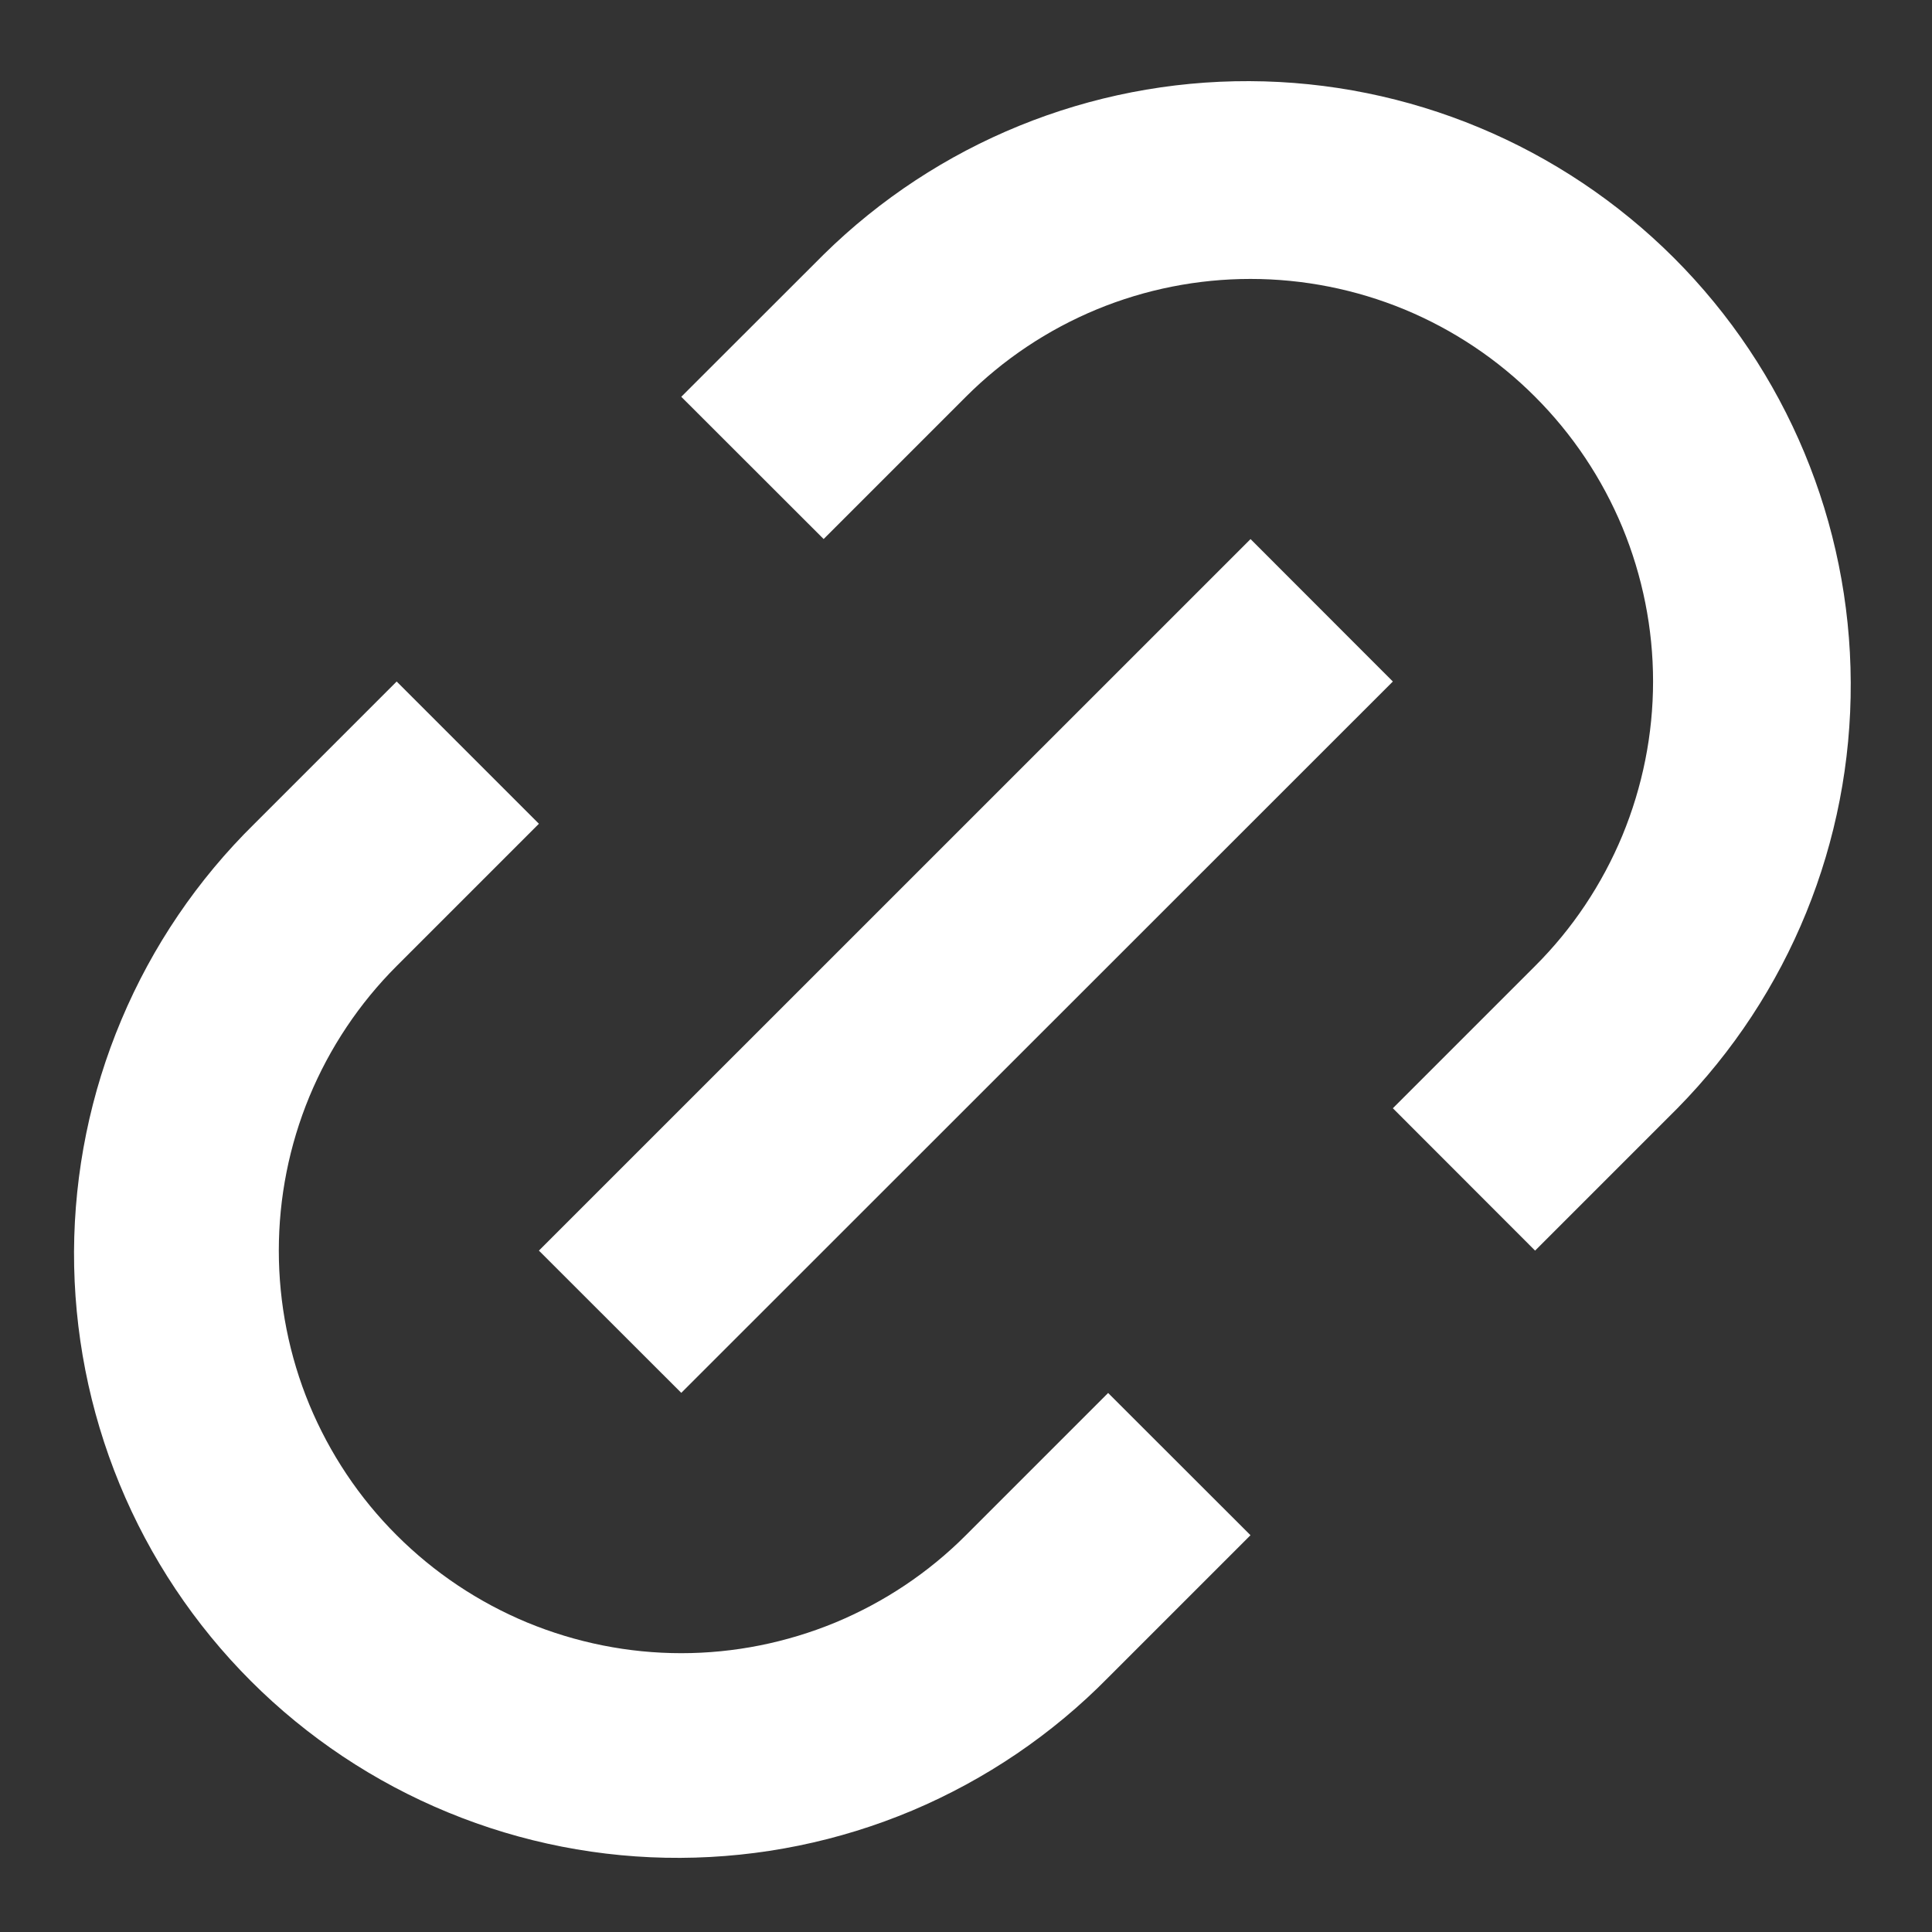 <svg width="16" height="16" viewBox="0 0 16 16" fill="none" xmlns="http://www.w3.org/2000/svg">
<rect x="0" y="0" width="16" height="16" fill="#333333" stroke="none"/>
<path d="M12.713 10.357L11.535 9.178L12.713 8C13.023 7.691 13.268 7.323 13.436 6.919C13.603 6.514 13.69 6.081 13.69 5.643C13.69 5.205 13.603 4.772 13.436 4.367C13.268 3.963 13.023 3.596 12.713 3.286C12.404 2.976 12.036 2.731 11.632 2.563C11.227 2.396 10.794 2.31 10.356 2.31C9.918 2.31 9.485 2.396 9.081 2.563C8.676 2.731 8.309 2.976 7.999 3.286L6.821 4.464L5.642 3.286L6.821 2.108C7.761 1.183 9.029 0.667 10.348 0.672C11.667 0.677 12.93 1.204 13.863 2.136C14.796 3.069 15.322 4.332 15.327 5.652C15.333 6.971 14.817 8.238 13.892 9.178L12.713 10.357ZM10.356 12.714L9.177 13.893C8.715 14.363 8.163 14.737 7.555 14.994C6.947 15.25 6.294 15.383 5.634 15.386C4.974 15.389 4.32 15.261 3.709 15.009C3.099 14.758 2.544 14.388 2.078 13.922C1.611 13.455 1.241 12.9 0.99 12.29C0.739 11.68 0.611 11.026 0.613 10.366C0.616 9.706 0.749 9.053 1.006 8.444C1.262 7.836 1.636 7.285 2.107 6.822L3.285 5.644L4.463 6.822L3.285 8C2.975 8.31 2.73 8.677 2.562 9.082C2.395 9.486 2.309 9.919 2.309 10.357C2.309 10.795 2.395 11.229 2.562 11.633C2.73 12.037 2.975 12.405 3.285 12.714C3.595 13.024 3.962 13.269 4.366 13.437C4.771 13.604 5.204 13.691 5.642 13.691C6.08 13.691 6.513 13.604 6.918 13.437C7.322 13.269 7.69 13.024 7.999 12.714L9.177 11.536L10.356 12.714ZM10.356 4.464L11.535 5.644L5.642 11.535L4.463 10.357L10.356 4.465V4.464Z" fill="white"/>
</svg>
